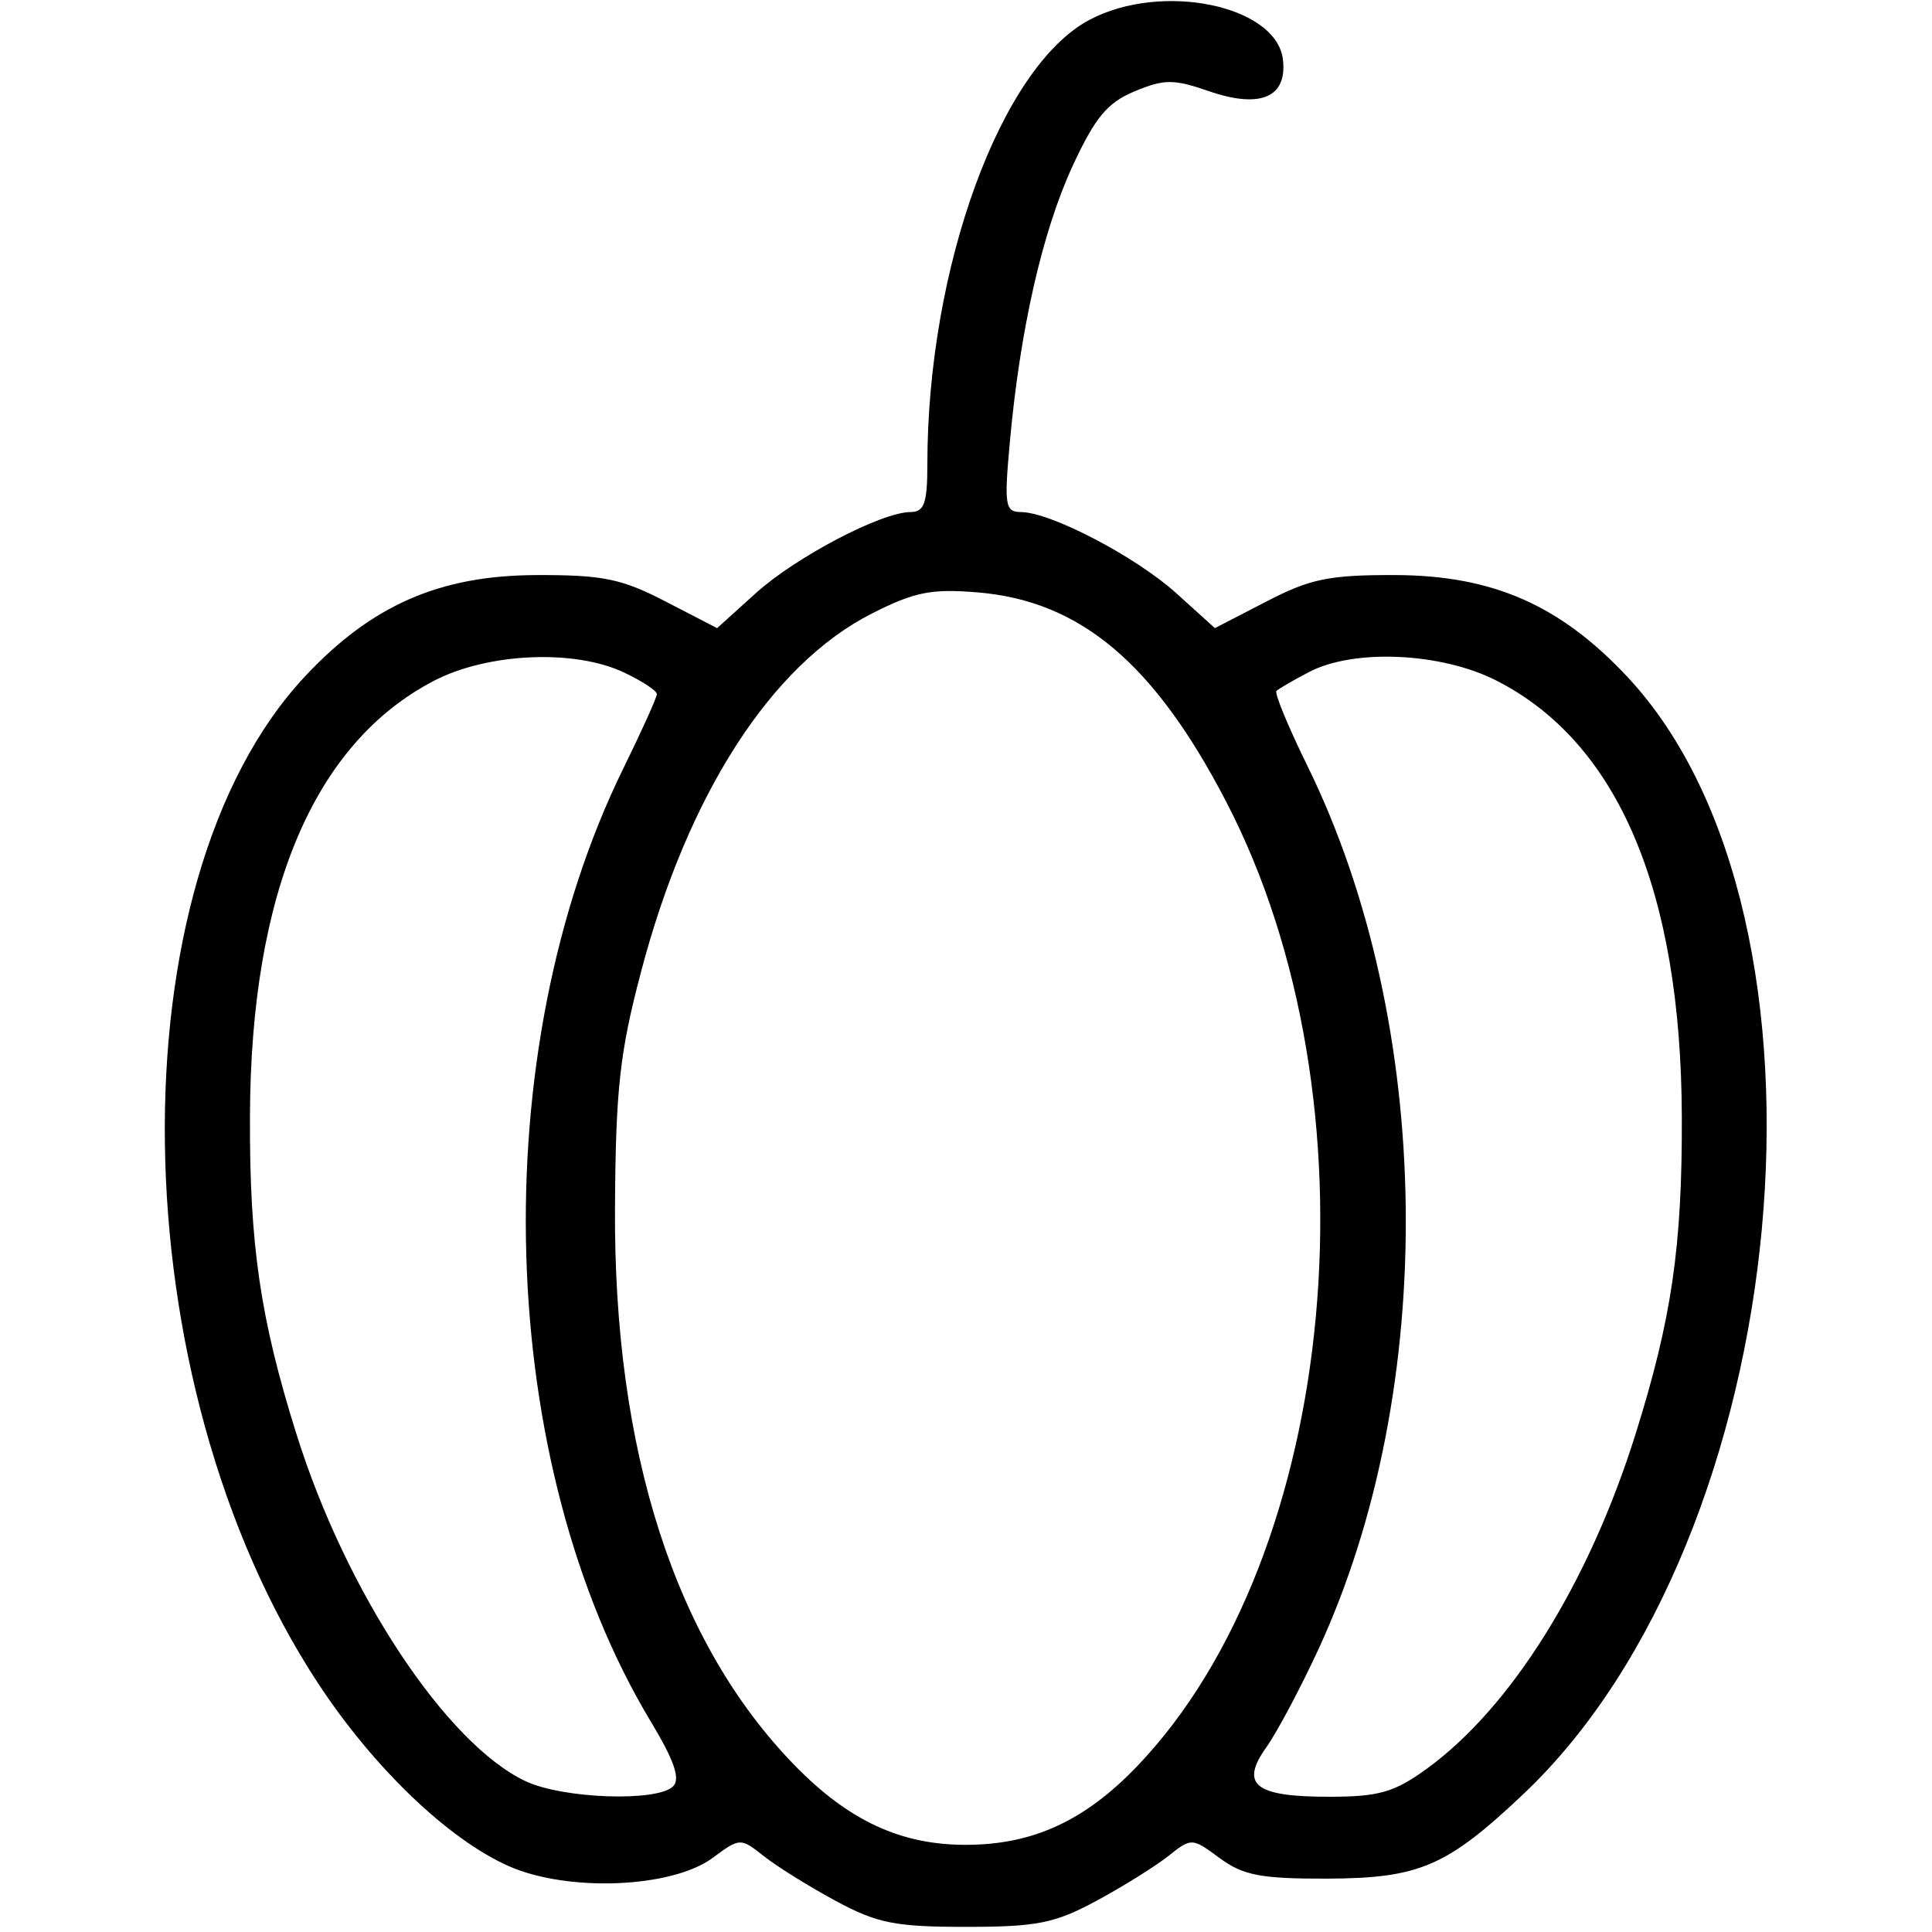 <?xml version="1.0" encoding="UTF-8"?>
<svg xmlns="http://www.w3.org/2000/svg" xmlns:xlink="http://www.w3.org/1999/xlink" width="100px" height="100px" viewBox="0 0 100 100" version="1.1">
<g id="surface1">
<path style=" stroke:none;fill-rule:evenodd;fill:rgb(0%,0%,0%);fill-opacity:1;" d="M 56.398 1.023 C 51.801 3.449 48 13.863 48 24.035 C 48 26.047 47.84 26.5 47.125 26.504 C 45.609 26.512 41.191 28.832 39.113 30.707 L 37.117 32.512 L 34.449 31.133 C 32.176 29.953 31.195 29.754 27.77 29.766 C 22.754 29.781 19.238 31.32 15.781 35.016 C 5.844 45.645 6.172 71.445 16.449 87.105 C 19.32 91.484 23.199 95.203 26.332 96.59 C 29.398 97.945 34.77 97.727 36.887 96.164 C 38.301 95.117 38.328 95.117 39.531 96.07 C 40.203 96.602 41.875 97.645 43.25 98.387 C 45.406 99.551 46.332 99.734 50 99.734 C 53.668 99.734 54.594 99.551 56.75 98.387 C 58.125 97.645 59.797 96.602 60.469 96.07 C 61.676 95.113 61.699 95.117 63.137 96.18 C 64.344 97.07 65.27 97.246 68.668 97.238 C 73.461 97.223 74.883 96.613 78.848 92.863 C 92.914 79.562 95.898 47.504 84.234 35.035 C 80.762 31.32 77.254 29.781 72.23 29.766 C 68.805 29.754 67.824 29.953 65.551 31.133 L 62.883 32.512 L 60.887 30.707 C 58.793 28.816 54.387 26.512 52.844 26.504 C 52.023 26.5 51.969 26.16 52.27 22.875 C 52.797 17.059 53.953 11.984 55.512 8.605 C 56.68 6.082 57.309 5.32 58.719 4.73 C 60.258 4.09 60.738 4.086 62.574 4.719 C 65.234 5.637 66.629 5.043 66.406 3.09 C 66.078 0.277 60.137 -0.953 56.398 1.023 M 45.125 31.758 C 39.922 34.398 35.594 41.117 33.176 50.316 C 32.078 54.477 31.867 56.387 31.832 62.5 C 31.754 75.113 34.953 85.043 41.145 91.387 C 43.941 94.25 46.652 95.504 50.031 95.488 C 53.473 95.477 56.148 94.242 58.844 91.434 C 69.34 80.492 71.512 56.957 63.453 41.469 C 59.738 34.324 55.918 31.109 50.625 30.664 C 48.207 30.461 47.332 30.637 45.125 31.758 M 22.453 35.242 C 16.242 38.477 12.98 46.195 12.938 57.758 C 12.91 64.43 13.469 68.254 15.344 74.227 C 17.902 82.398 23.074 90.234 27.195 92.191 C 29.125 93.105 34.023 93.277 34.84 92.461 C 35.227 92.074 34.898 91.121 33.688 89.113 C 25.629 75.73 25.023 54.496 32.277 39.746 C 33.223 37.816 34 36.102 34 35.926 C 34 35.754 33.234 35.25 32.301 34.809 C 29.734 33.59 25.242 33.789 22.453 35.242 M 67.762 34.781 C 66.945 35.207 66.184 35.648 66.07 35.762 C 65.957 35.875 66.672 37.605 67.656 39.609 C 74.242 53 74.484 71.859 68.242 85.367 C 67.316 87.371 66.105 89.648 65.551 90.43 C 64.164 92.375 64.949 93 68.773 93 C 71.367 93 72.16 92.773 73.828 91.566 C 78.215 88.391 82.238 81.945 84.656 74.227 C 86.527 68.258 87.074 64.523 87.051 57.801 C 87.012 46.09 83.742 38.414 77.438 35.219 C 74.586 33.773 70.086 33.57 67.762 34.781 "/>
</g>
</svg>
